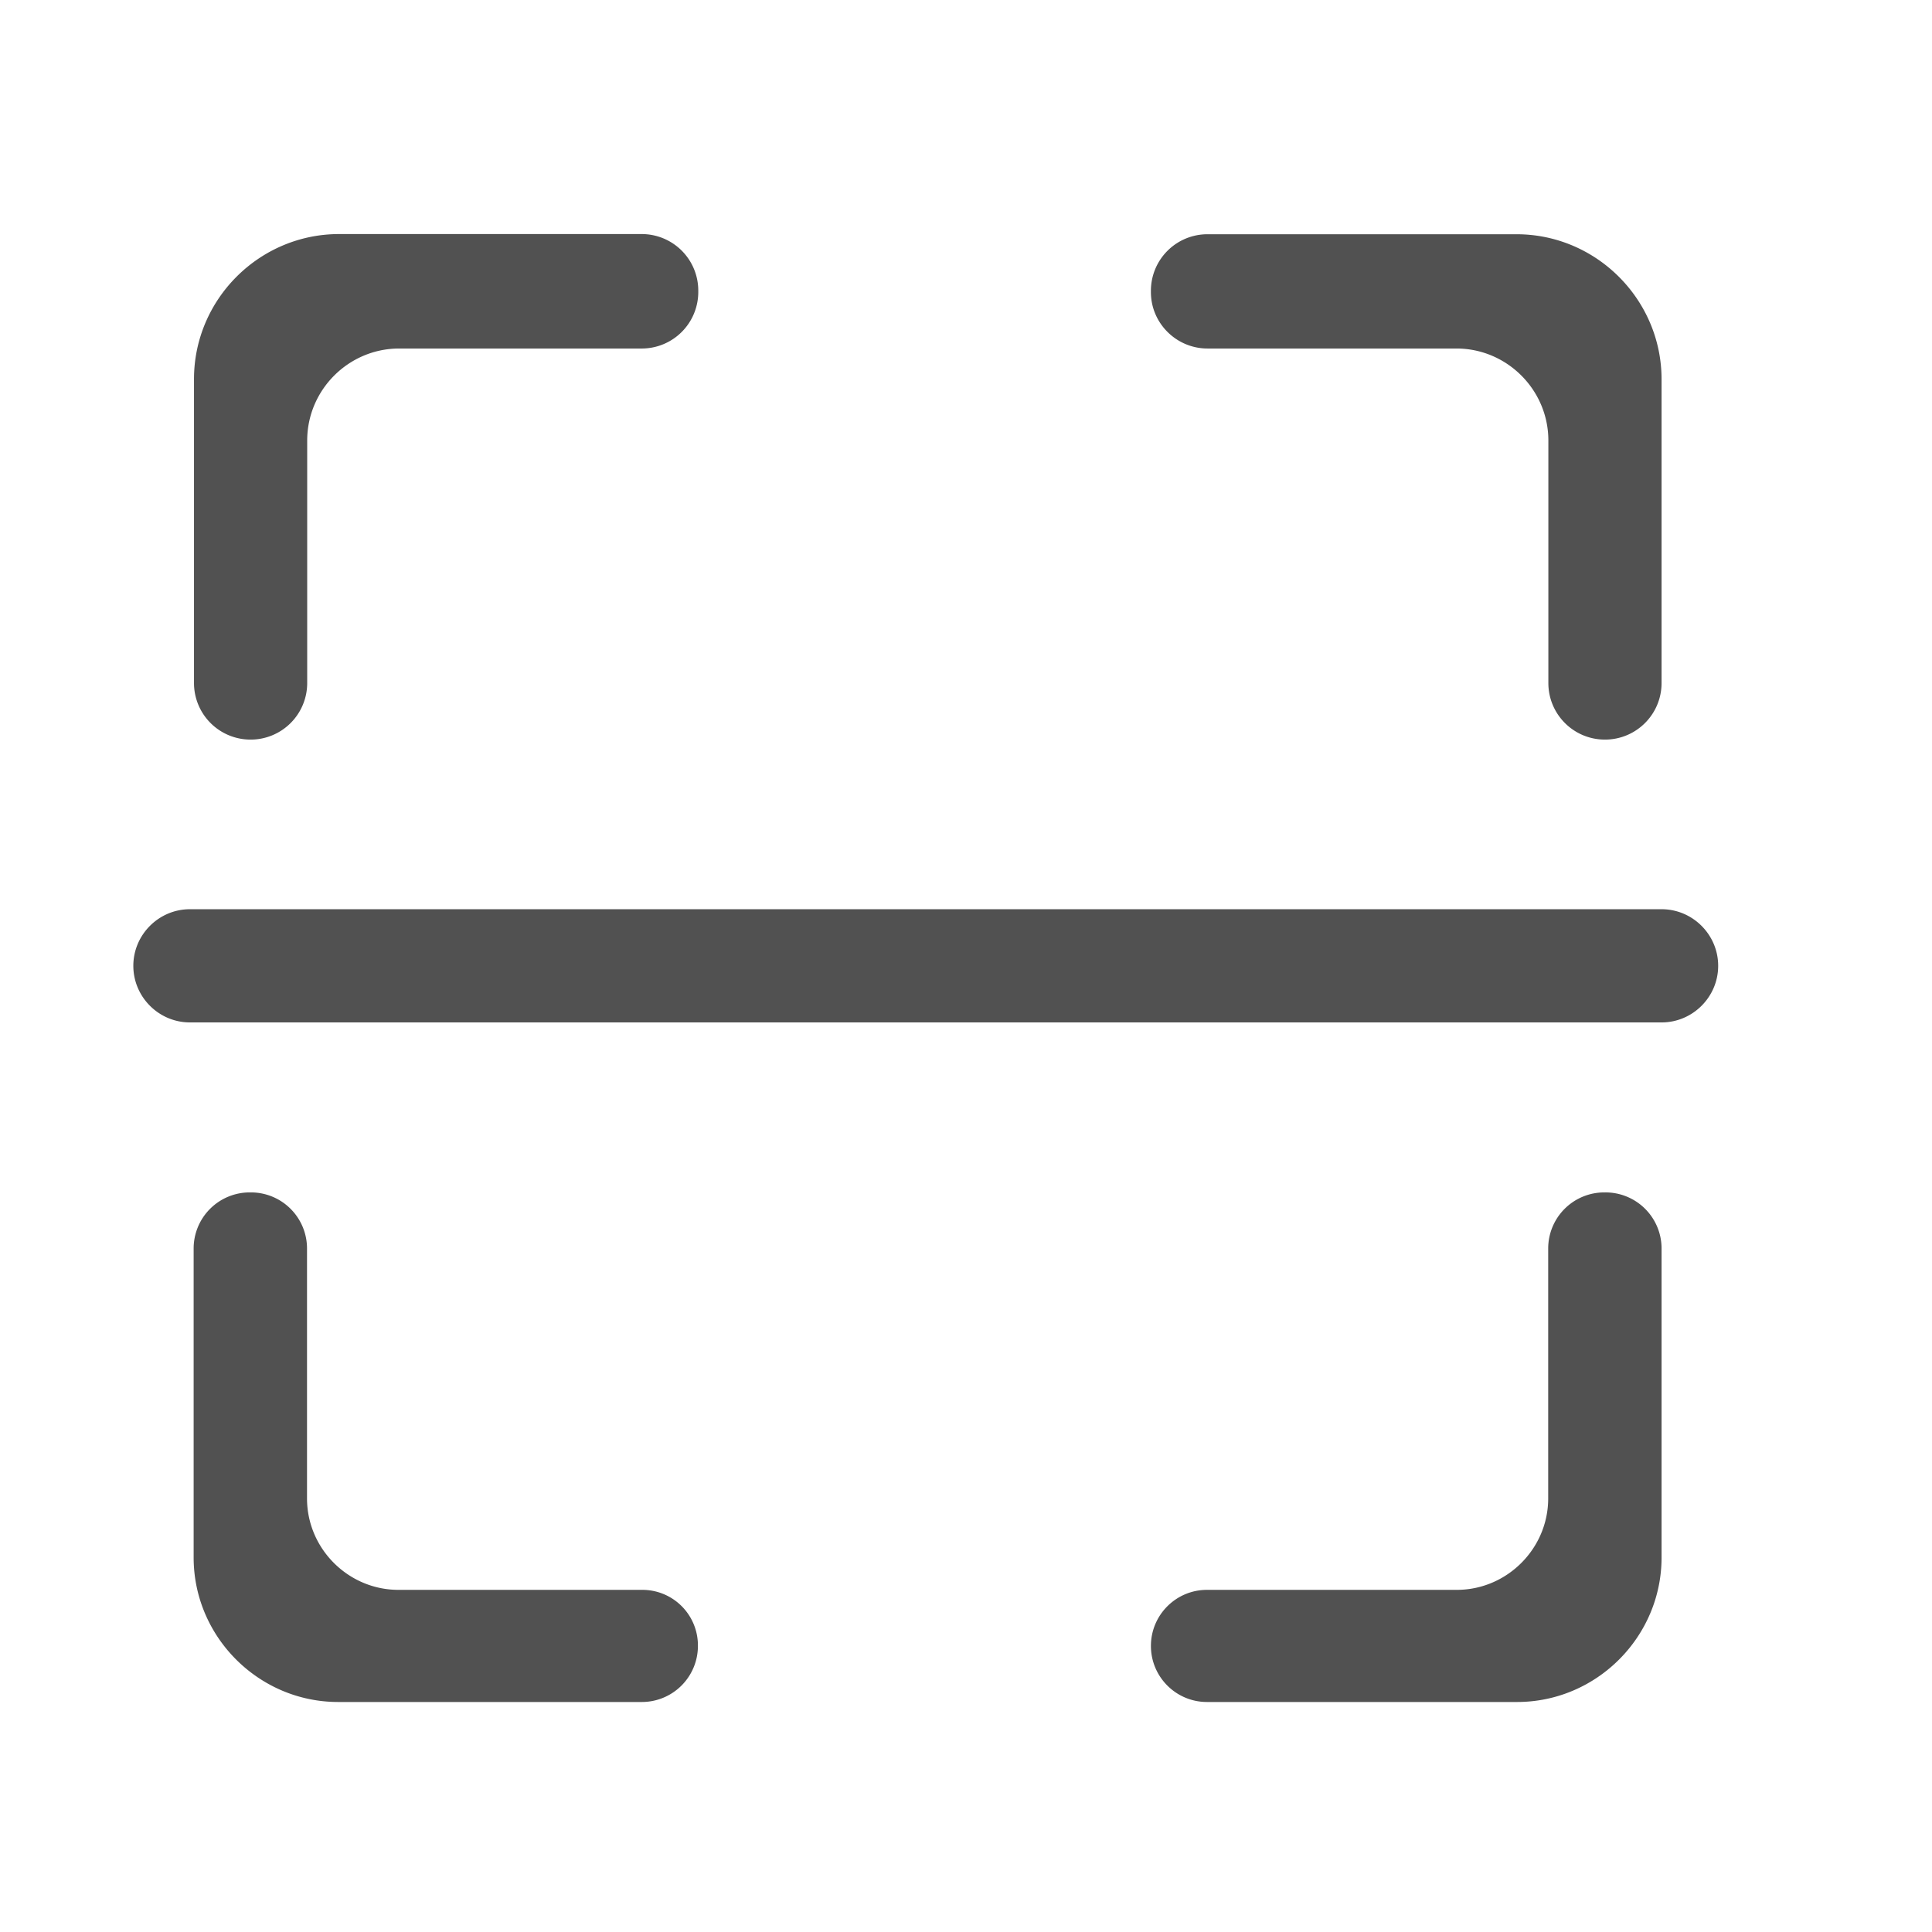 <?xml version="1.0" standalone="no"?><!DOCTYPE svg PUBLIC "-//W3C//DTD SVG 1.1//EN" "http://www.w3.org/Graphics/SVG/1.1/DTD/svg11.dtd"><svg t="1560576821783" class="icon" style="" viewBox="0 0 1024 1024" version="1.1" xmlns="http://www.w3.org/2000/svg" p-id="3849" xmlns:xlink="http://www.w3.org/1999/xlink" width="200" height="200"><defs><style type="text/css"></style></defs><path d="M880.667 481.904H100.667c-16.502 0-30 13.502-30 30s13.502 30 30 30h780c16.502 0 30-13.502 30-30s-13.498-30-30-30zM850.95 632h-0.658a29.726 29.726 0 0 0-29.717 29.717v132.47c0 26.626-21.845 48.47-48.47 48.47h-132.374c-16.406 0-29.717 13.31-29.717 29.717s13.31 29.717 29.717 29.717h164.342c42.096 0 76.594-34.498 76.594-76.594v-163.781a29.726 29.726 0 0 0-29.717-29.717zM132.822 392a29.966 29.966 0 0 0 30-30V233.47c0-26.813 21.936-48.749 48.749-48.749h128.53a29.966 29.966 0 0 0 30-30v-0.658a29.966 29.966 0 0 0-30-30H179.699c-42.283 0-76.877 34.594-76.877 76.877V362a29.966 29.966 0 0 0 30 30z m507.187-207.283h131.904c26.813 0 48.749 21.936 48.749 48.749V362c0 16.594 13.406 30 30 30s30-13.406 30-30V201.032c0-42.283-34.594-76.877-76.877-76.877h-163.781a29.966 29.966 0 0 0-30 30v0.658c0.005 16.498 13.507 29.904 30.005 29.904zM340.383 842.658H211.196c-26.626 0-48.47-21.845-48.47-48.47v-132.47A29.726 29.726 0 0 0 133.009 632h-0.658a29.726 29.726 0 0 0-29.717 29.717v163.781c0 42.096 34.502 76.594 76.594 76.594h160.968a29.726 29.726 0 0 0 29.717-29.717 29.448 29.448 0 0 0-29.53-29.717z" fill="#515151" p-id="3850"></path></svg>